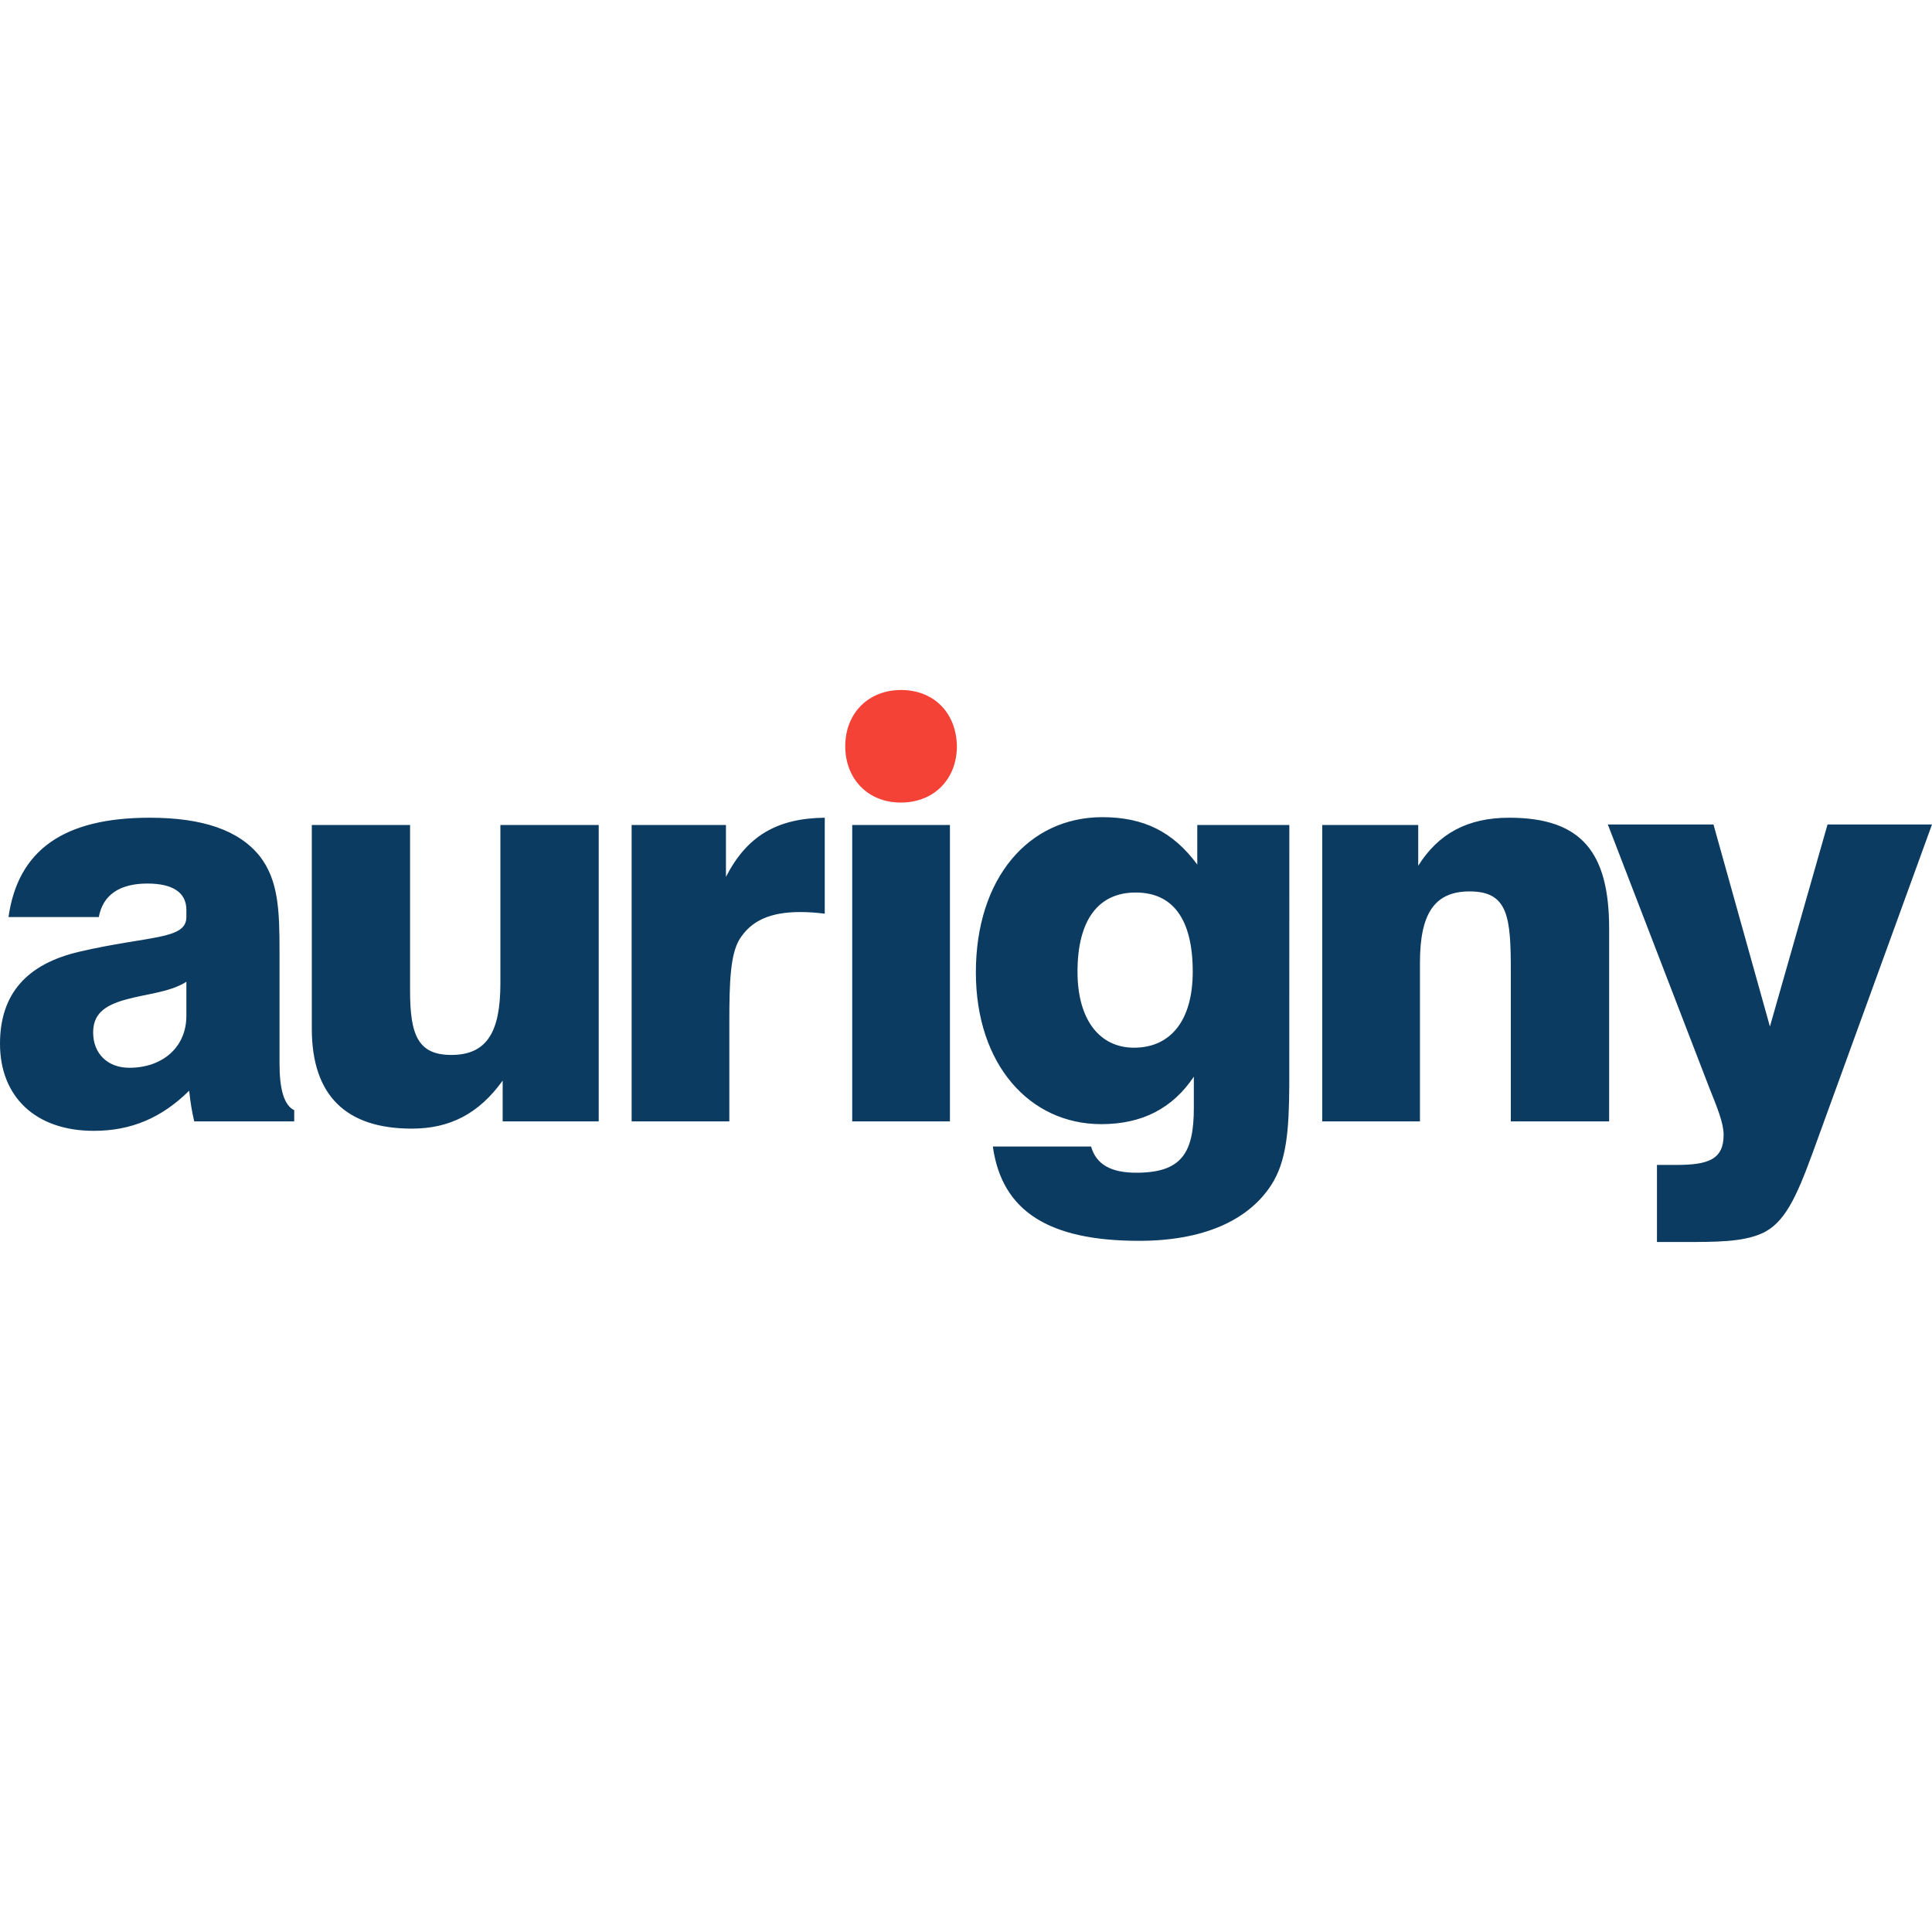 <?xml version="1.0" encoding="UTF-8"?>
<svg width="28px" height="28px" viewBox="0 0 28 28" version="1.1" xmlns="http://www.w3.org/2000/svg" xmlns:xlink="http://www.w3.org/1999/xlink">
    <title>GR</title>
    <g id="GR" stroke="none" stroke-width="1" fill="none" fill-rule="evenodd">
        <path d="M24.833,11.949 L25.651,14.877 L26.486,11.949 L28,11.949 L26.265,16.722 C26.036,17.345 25.864,17.733 25.528,17.878 C25.25,18 24.874,18 24.391,18 L24.014,18 L24.014,16.883 L24.293,16.883 C24.759,16.883 24.98,16.803 24.98,16.447 C24.98,16.277 24.89,16.058 24.767,15.751 L23.302,11.949 L24.833,11.949 Z M15.976,11.843 C16.574,11.843 17,12.053 17.352,12.53 L17.352,12.53 L17.352,11.956 L18.686,11.956 L18.685,15.74 C18.681,16.362 18.649,16.829 18.424,17.174 C18.088,17.692 17.433,17.983 16.509,17.983 C15.199,17.983 14.52,17.554 14.389,16.616 L14.389,16.616 L15.813,16.616 C15.886,16.875 16.099,16.996 16.468,16.996 C17.122,16.996 17.302,16.713 17.302,16.057 L17.302,16.057 L17.302,15.604 C16.992,16.066 16.55,16.292 15.96,16.292 C14.921,16.292 14.143,15.426 14.143,14.092 C14.143,12.732 14.904,11.843 15.976,11.843 Z M2.169,11.851 C2.93,11.851 3.462,12.029 3.765,12.409 C4.035,12.757 4.051,13.193 4.051,13.784 L4.051,13.784 L4.051,15.41 C4.051,15.791 4.117,16.017 4.264,16.09 L4.264,16.09 L4.264,16.252 L2.815,16.252 C2.782,16.114 2.758,15.969 2.742,15.807 C2.341,16.203 1.899,16.389 1.359,16.389 C0.507,16.389 -1.77635684e-15,15.887 -1.77635684e-15,15.127 C-1.77635684e-15,14.407 0.385,13.97 1.154,13.792 C2.161,13.558 2.701,13.622 2.701,13.291 L2.701,13.291 L2.701,13.186 C2.701,12.935 2.504,12.805 2.136,12.805 C1.727,12.805 1.49,12.975 1.432,13.291 L1.432,13.291 L0.123,13.291 C0.262,12.312 0.933,11.851 2.169,11.851 Z M5.943,11.956 L5.943,14.358 C5.943,14.998 6.057,15.289 6.541,15.289 C7.056,15.289 7.252,14.957 7.252,14.253 L7.252,11.956 L8.677,11.956 L8.677,16.252 L7.285,16.252 L7.285,15.661 C6.942,16.138 6.524,16.357 5.968,16.357 C5.01,16.357 4.519,15.872 4.519,14.909 L4.519,11.956 L5.943,11.956 Z M11.953,11.851 L11.953,13.242 C11.83,13.226 11.707,13.218 11.601,13.218 C11.167,13.218 10.889,13.339 10.717,13.614 C10.586,13.833 10.57,14.221 10.57,14.812 L10.57,16.252 L9.154,16.252 L9.154,11.956 L10.521,11.956 L10.521,12.708 C10.824,12.118 11.257,11.859 11.953,11.851 Z M13.767,11.956 L13.767,16.252 L12.351,16.252 L12.351,11.956 L13.767,11.956 Z M21.872,11.851 C22.928,11.851 23.321,12.36 23.321,13.461 L23.321,16.252 L21.896,16.252 L21.896,14.092 C21.896,13.299 21.864,12.919 21.299,12.919 C20.783,12.919 20.579,13.25 20.579,13.954 L20.579,16.252 L19.163,16.252 L19.163,11.956 L20.554,11.956 L20.554,12.547 C20.849,12.077 21.274,11.851 21.872,11.851 Z M2.701,14.229 C2.455,14.383 2.136,14.399 1.817,14.488 C1.498,14.577 1.35,14.707 1.35,14.965 C1.35,15.265 1.555,15.475 1.874,15.475 C2.357,15.475 2.701,15.176 2.701,14.723 L2.701,14.723 Z M16.459,12.935 C15.919,12.935 15.616,13.332 15.616,14.083 C15.616,14.779 15.936,15.184 16.435,15.184 C16.967,15.184 17.286,14.787 17.286,14.083 C17.286,13.323 17,12.935 16.459,12.935 Z" id="Combined-Shape" fill="#0C3B62" fill-rule="nonzero"></path>
        <path d="M13.051,11.631 C12.58,11.631 12.25,11.289 12.25,10.815 C12.25,10.334 12.588,10 13.059,10 C13.53,10 13.86,10.326 13.868,10.815 C13.868,11.289 13.538,11.631 13.059,11.631 L13.051,11.631 L13.051,11.631 Z" id="Path" fill="#F44336" fill-rule="nonzero"></path>
    </g>
</svg>